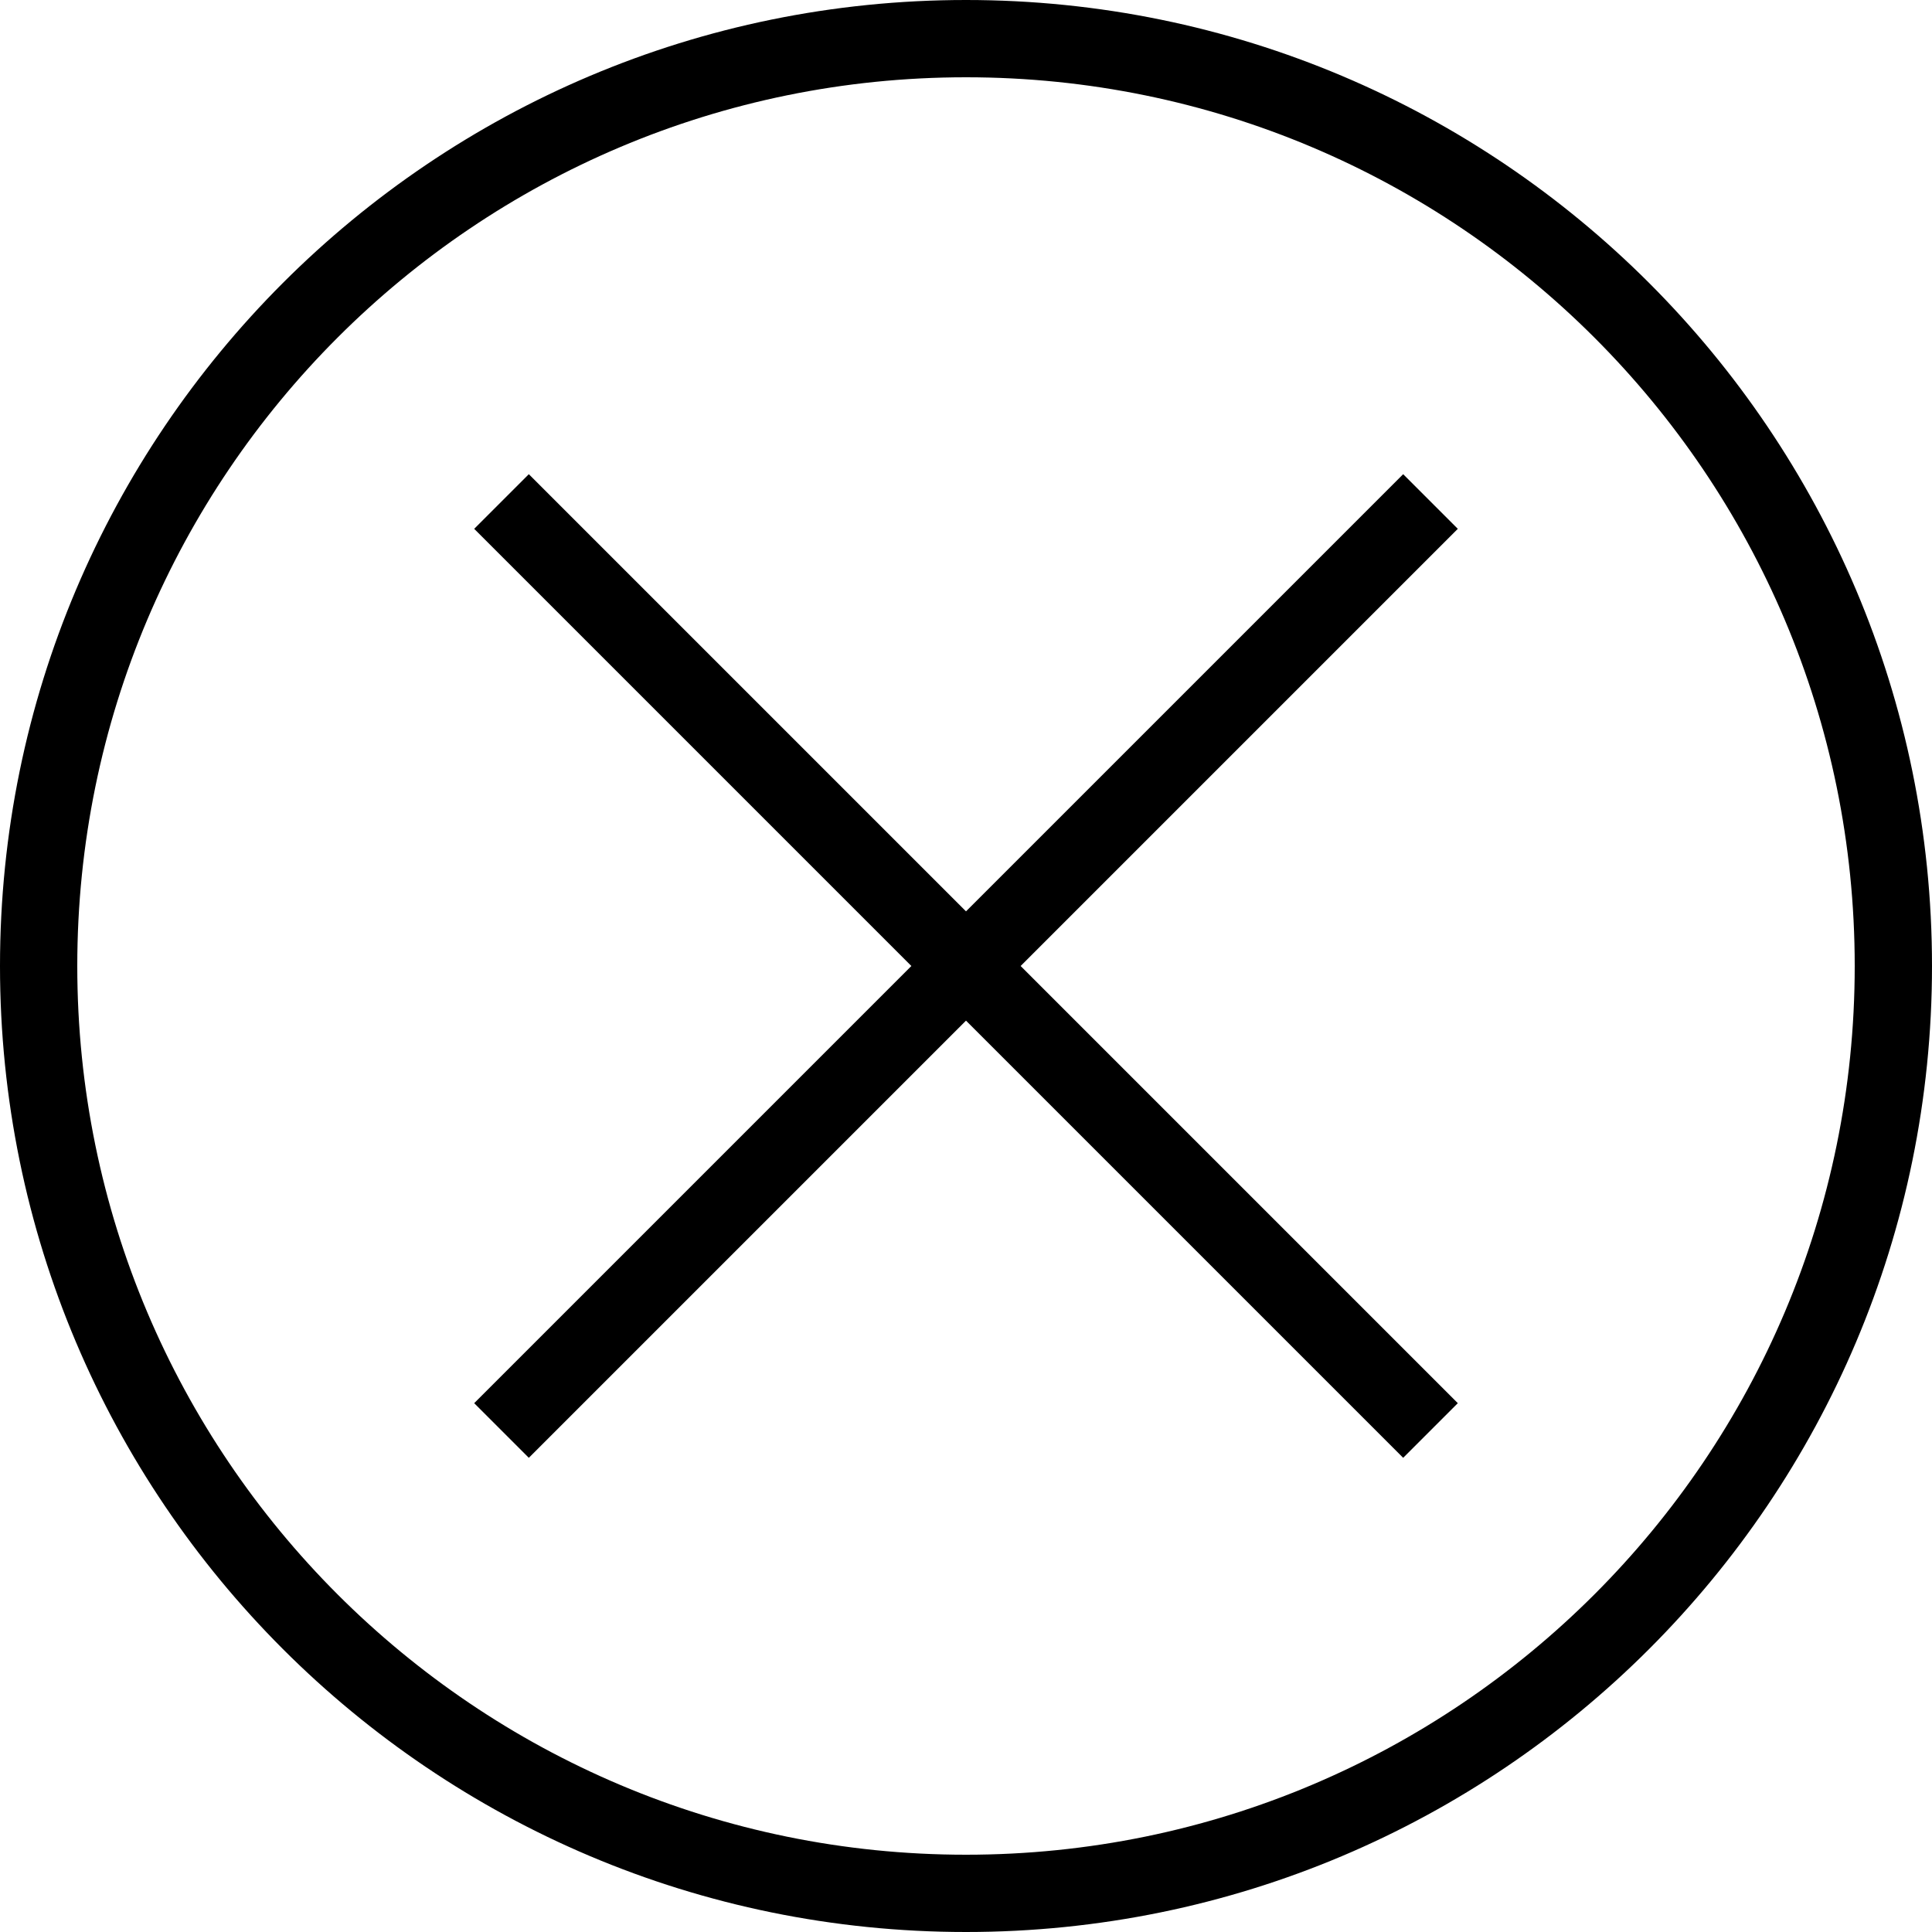<?xml version="1.0" ?><svg height="25px" version="1.1" viewBox="0 0 25 25" width="25px" xmlns="http://www.w3.org/2000/svg" xmlns:sketch="http://www.bohemiancoding.com/sketch/ns" xmlns:xlink="http://www.w3.org/1999/xlink"><title/><desc/><defs/><g fill="none" fill-rule="evenodd" id="TabBar-Icons" stroke="none" stroke-width="1"><g fill="#000000" id="Cross-Cricle"><path d="M12.5,25 C19.404,25 25,19.404 25,12.5 C25,5.596 19.404,0 12.5,0 C5.596,0 0,5.596 0,12.5 C0,19.404 5.596,25 12.5,25 L12.5,25 Z M12.5,24 C18.851,24 24,18.851 24,12.5 C24,6.149 18.851,1 12.5,1 C6.149,1 1,6.149 1,12.5 C1,18.851 6.149,24 12.5,24 Z M13.207,12.5 L18.864,6.843 L18.157,6.136 L12.5,11.793 L6.843,6.136 L6.136,6.843 L11.793,12.5 L6.136,18.157 L6.843,18.864 L12.5,13.207 L18.157,18.864 L18.864,18.157 L13.207,12.5 L13.207,12.5 Z" id="Check-Circle"/></g></g></svg>